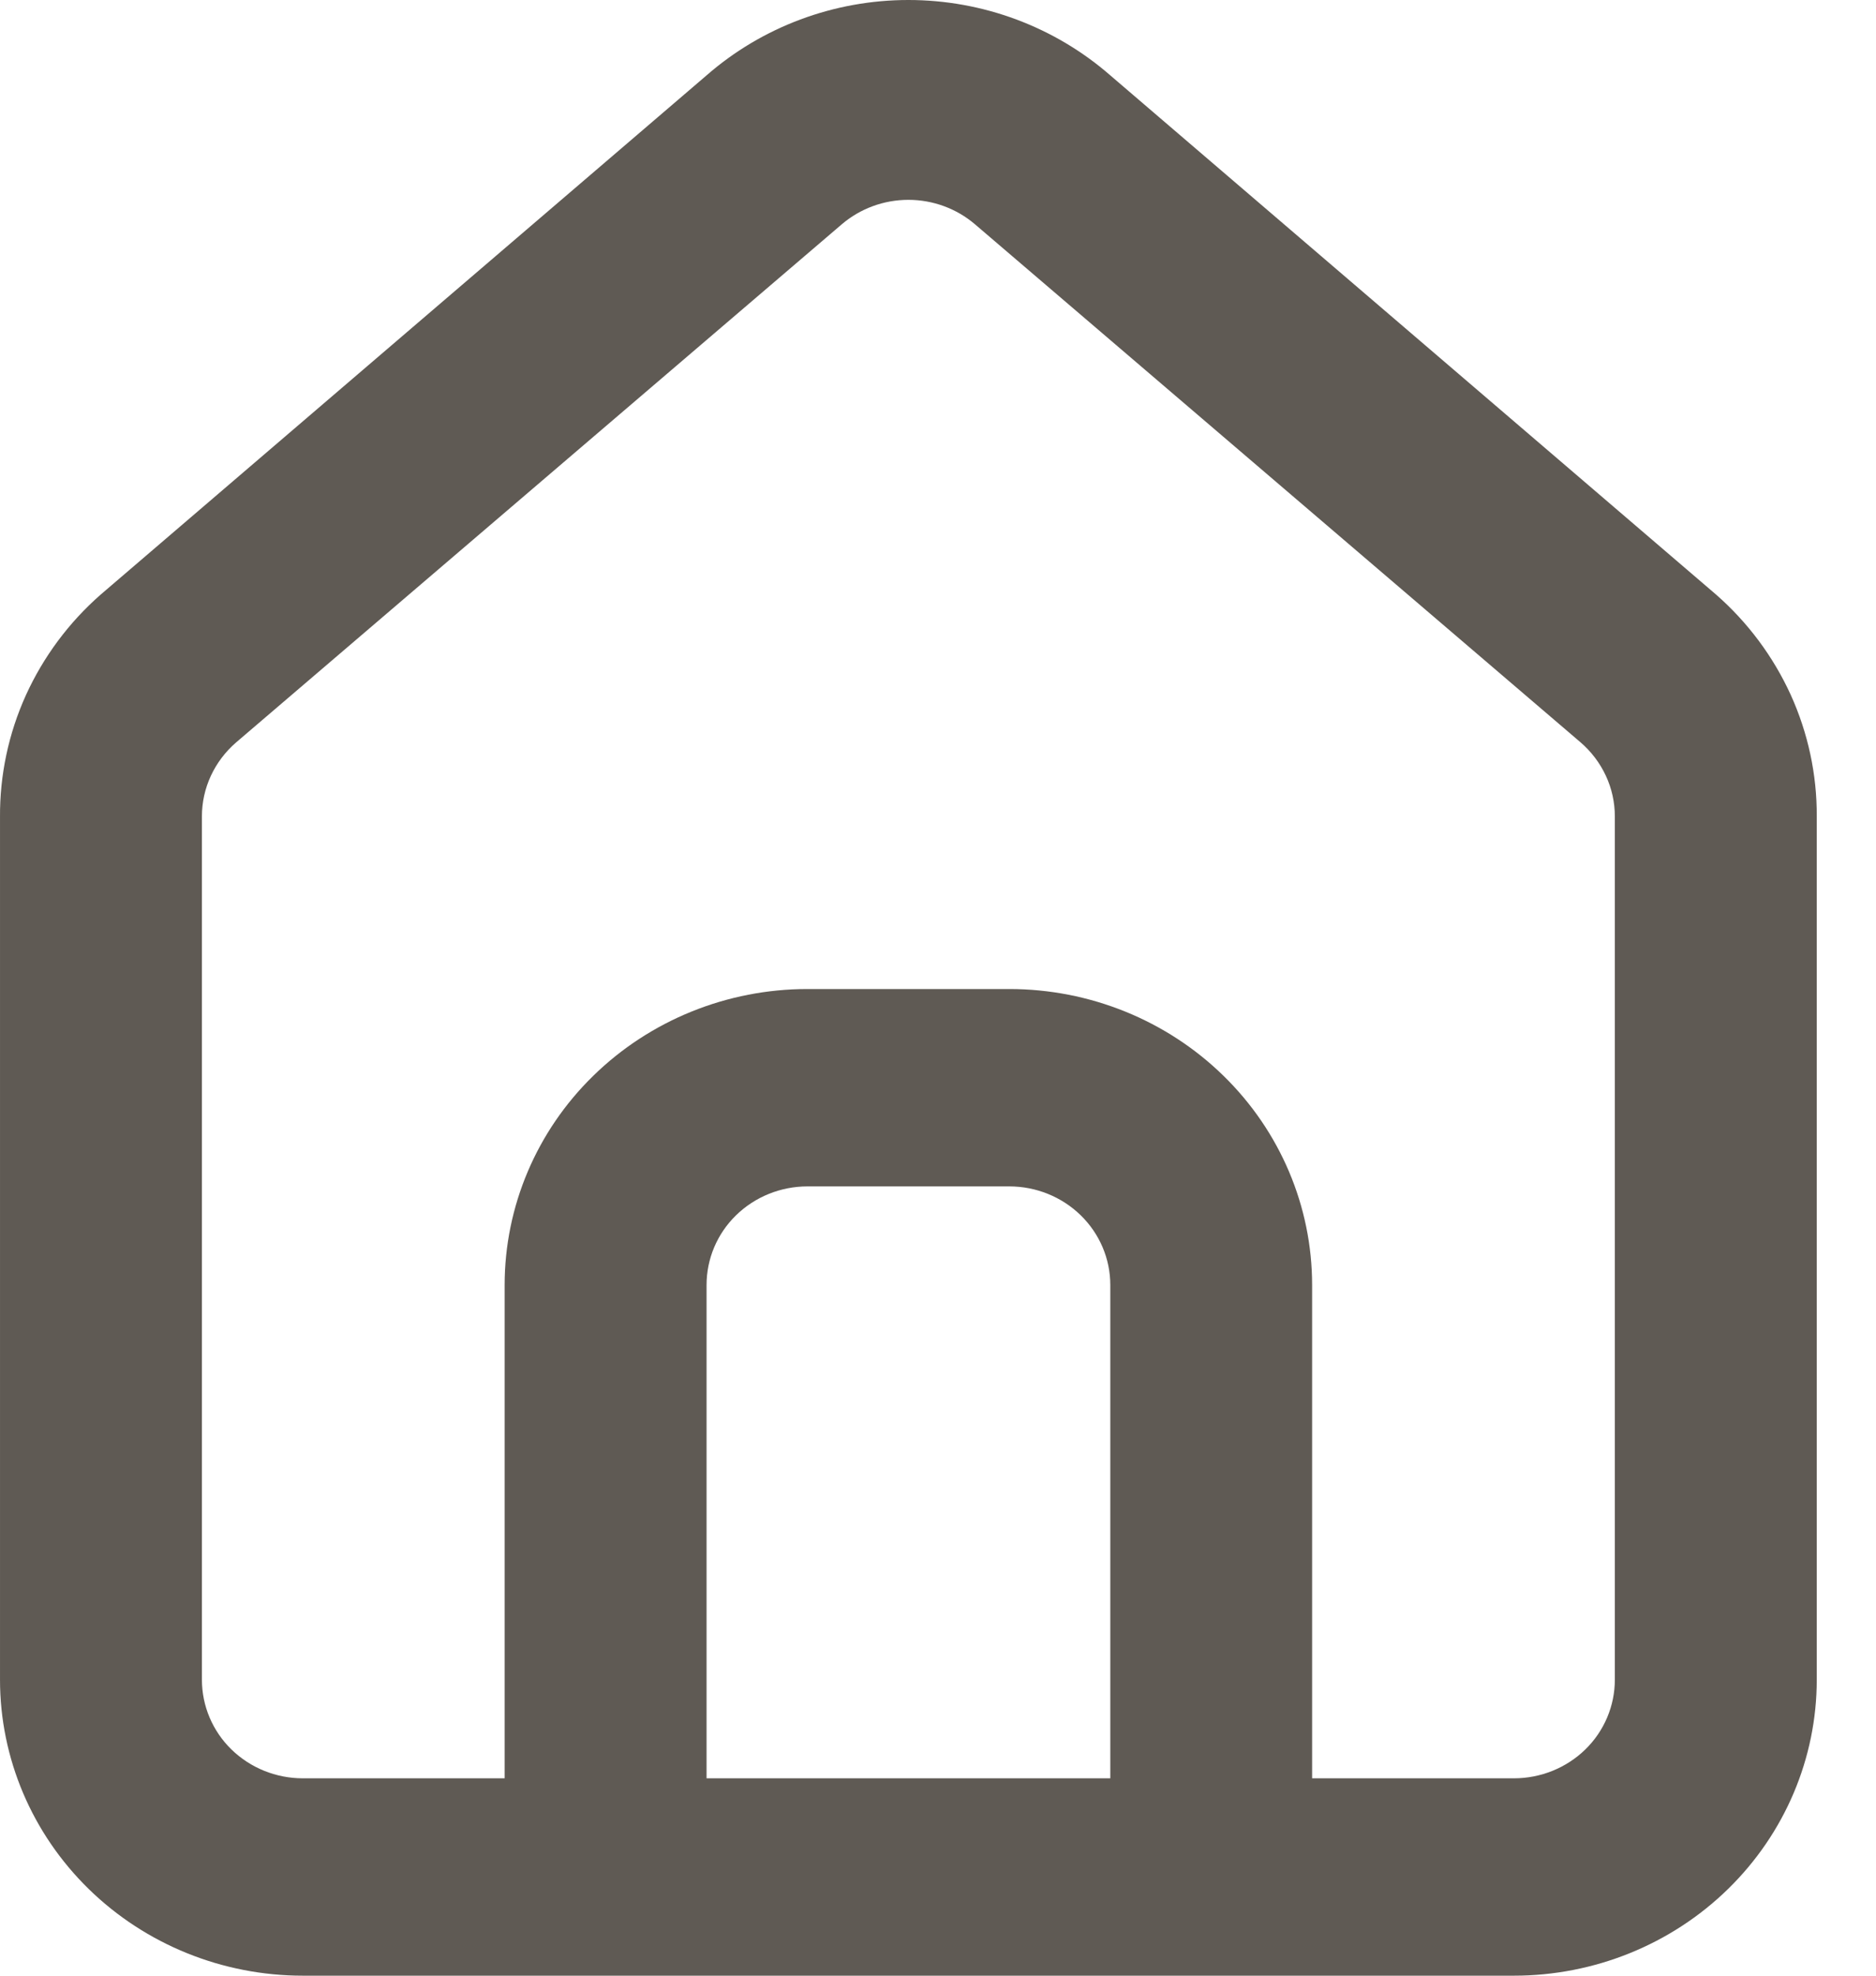 <svg width="19" height="20" viewBox="0 0 19 20" fill="none" xmlns="http://www.w3.org/2000/svg">
<path d="M17.378 6.017L11.245 0.763C10.682 0.272 9.954 0 9.2 0C8.446 0 7.718 0.272 7.156 0.763L1.022 6.017C0.698 6.3 0.439 6.649 0.262 7.038C0.086 7.427 -0.003 7.848 9.69e-05 8.274V17.004C9.69e-05 17.798 0.323 18.56 0.898 19.122C1.473 19.684 2.253 20 3.067 20H15.333C16.147 20 16.927 19.684 17.502 19.122C18.077 18.56 18.4 17.798 18.4 17.004V8.264C18.402 7.84 18.312 7.421 18.136 7.033C17.959 6.646 17.701 6.299 17.378 6.017ZM11.245 18.002H7.156V13.008C7.156 12.743 7.263 12.489 7.455 12.302C7.647 12.115 7.907 12.01 8.178 12.01H10.222C10.493 12.01 10.753 12.115 10.945 12.302C11.137 12.489 11.245 12.743 11.245 13.008V18.002ZM16.355 17.004C16.355 17.268 16.248 17.523 16.056 17.71C15.864 17.897 15.604 18.002 15.333 18.002H13.289V13.008C13.289 12.214 12.966 11.451 12.391 10.89C11.816 10.328 11.036 10.012 10.222 10.012H8.178C7.364 10.012 6.584 10.328 6.009 10.89C5.434 11.451 5.111 12.214 5.111 13.008V18.002H3.067C2.796 18.002 2.536 17.897 2.344 17.71C2.152 17.523 2.045 17.268 2.045 17.004V8.264C2.045 8.122 2.076 7.982 2.136 7.853C2.196 7.724 2.283 7.609 2.392 7.515L8.525 2.271C8.712 2.111 8.952 2.023 9.2 2.023C9.448 2.023 9.688 2.111 9.875 2.271L16.008 7.515C16.117 7.609 16.204 7.724 16.264 7.853C16.324 7.982 16.355 8.122 16.355 8.264V17.004Z" fill="#5F5A54"/>
</svg>
